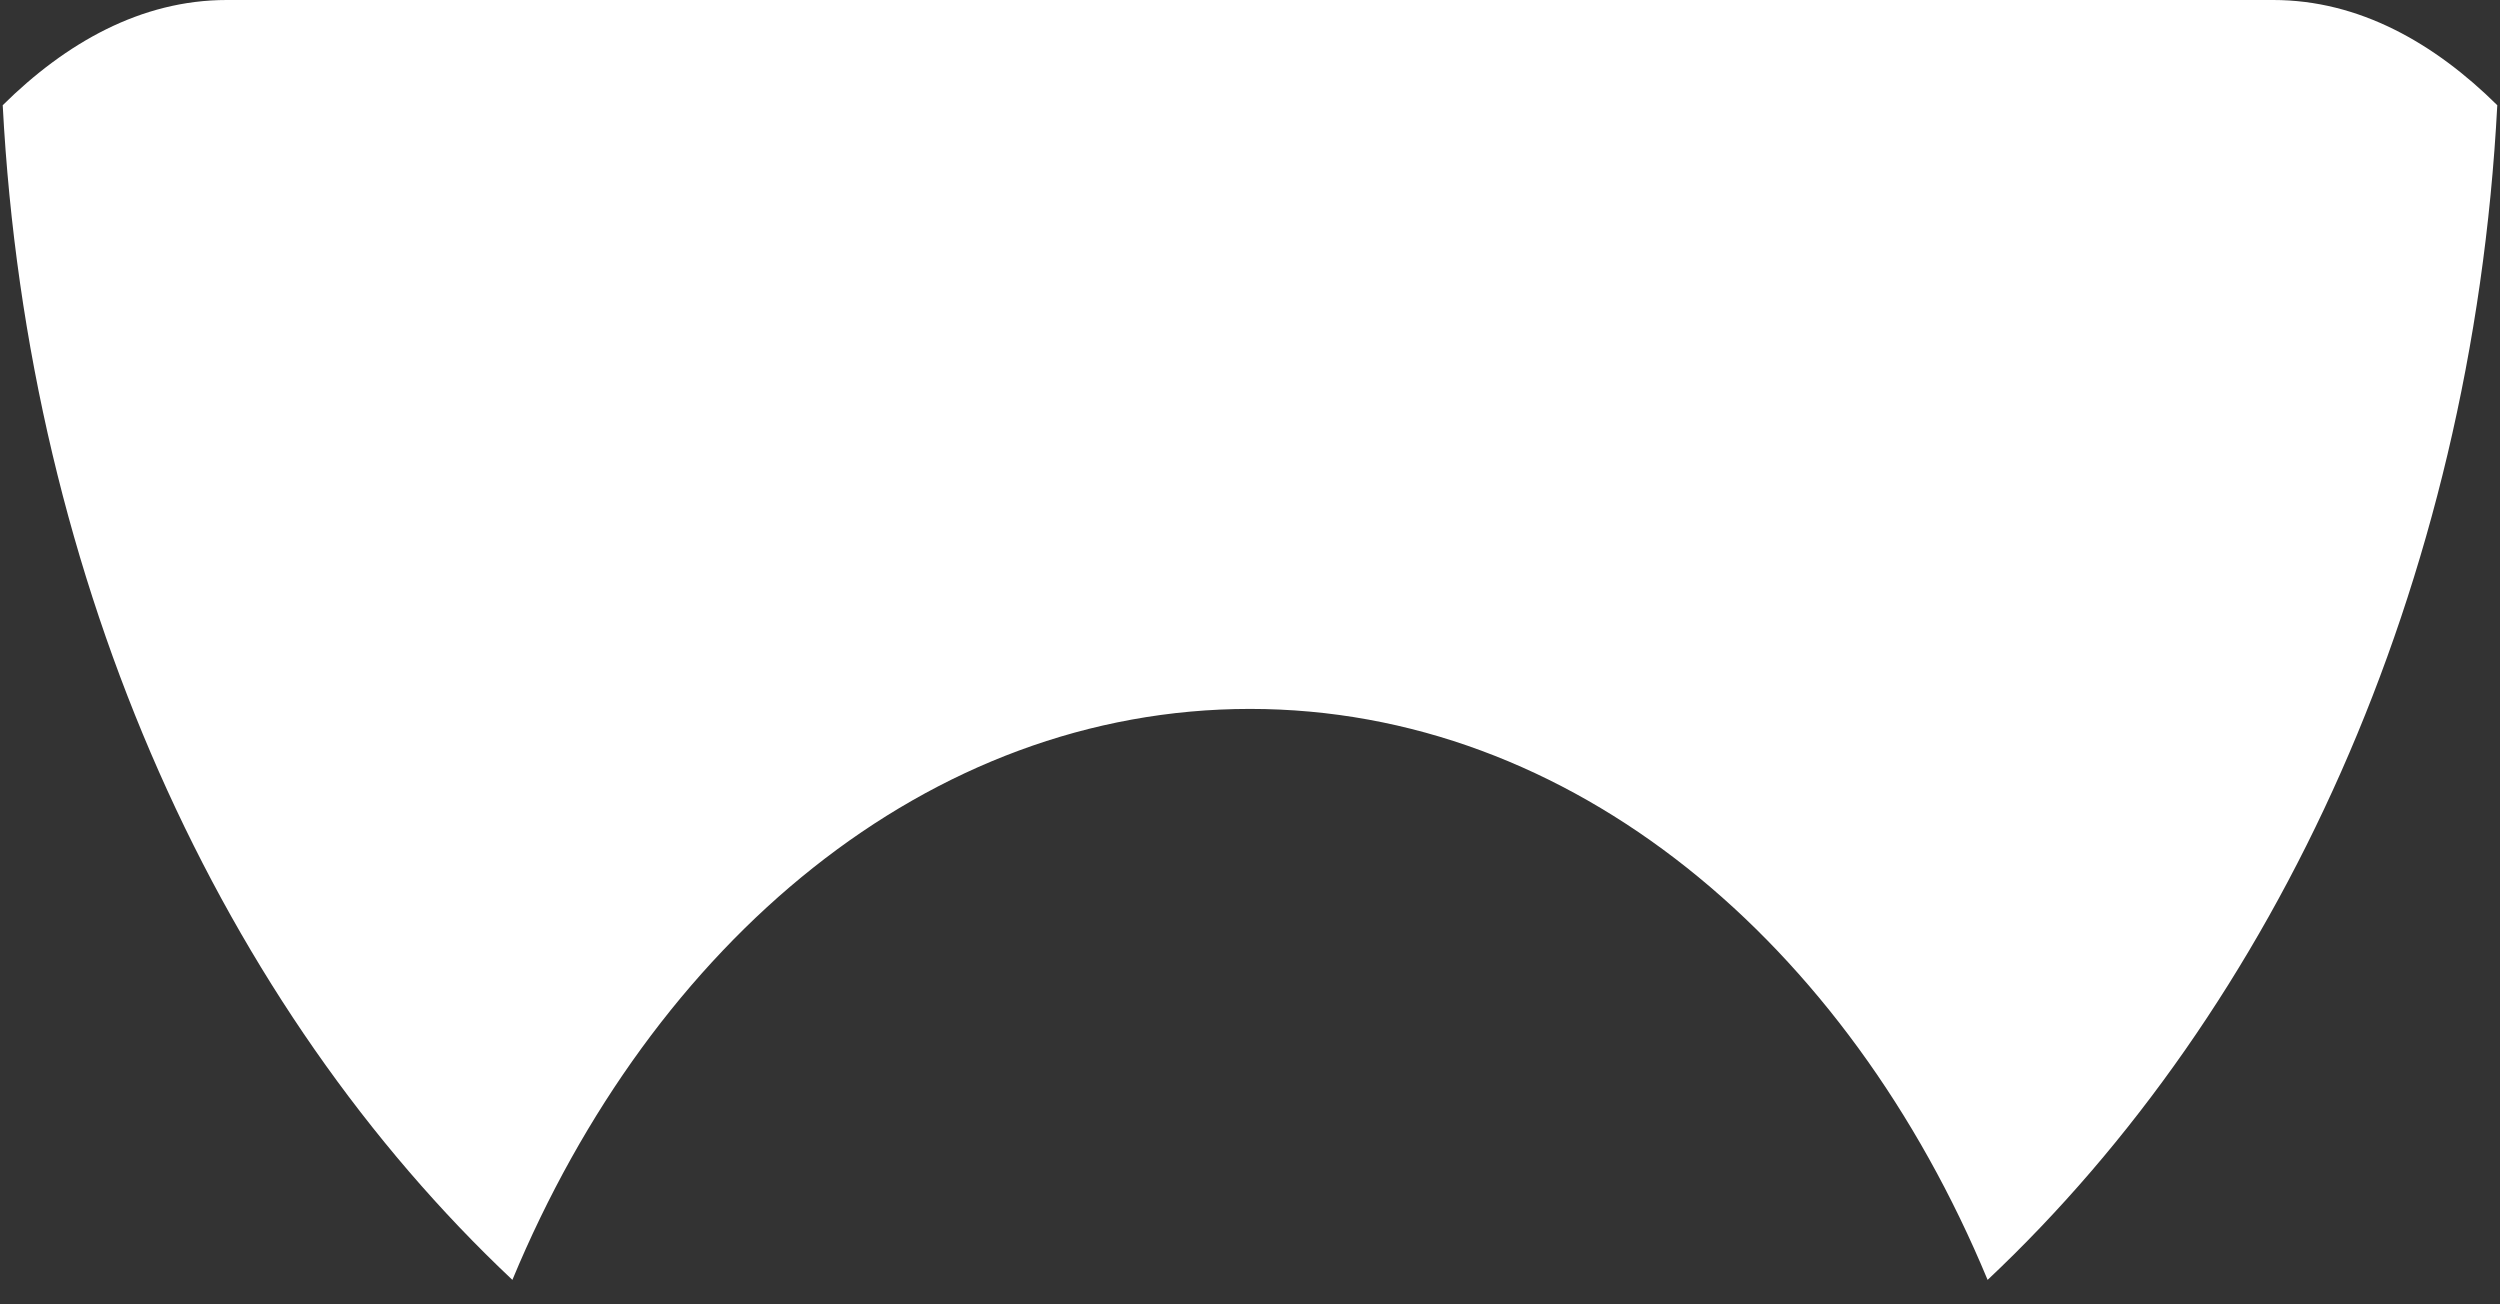 ﻿<?xml version="1.0" encoding="utf-8"?>
<svg version="1.1" xmlns:xlink="http://www.w3.org/1999/xlink" width="23px" height="12px" xmlns="http://www.w3.org/2000/svg">
  <rect width="100%" height="100%" fill="#333333" stroke="none"/>
  <g transform="matrix(1 0 0 1 -743 -1274 )">
    <path d="M 0.025 0.968  C 0.257 5.406  2.062 9.278  4.714 11.775  C 6.005 8.667  8.54 6.522  11.5 6.522  C 14.46 6.522  16.995 8.667  18.286 11.775  C 20.938 9.278  22.743 5.411  22.975 0.968  C 22.398 0.397  21.704 0  20.914 0  L 2.086 0  C 1.296 0  0.602 0.397  0.025 0.968  Z " fill-rule="nonzero" fill="#ffffff" stroke="none" transform="matrix(1 0 0 1 743 1274 )" />
  </g>
</svg>